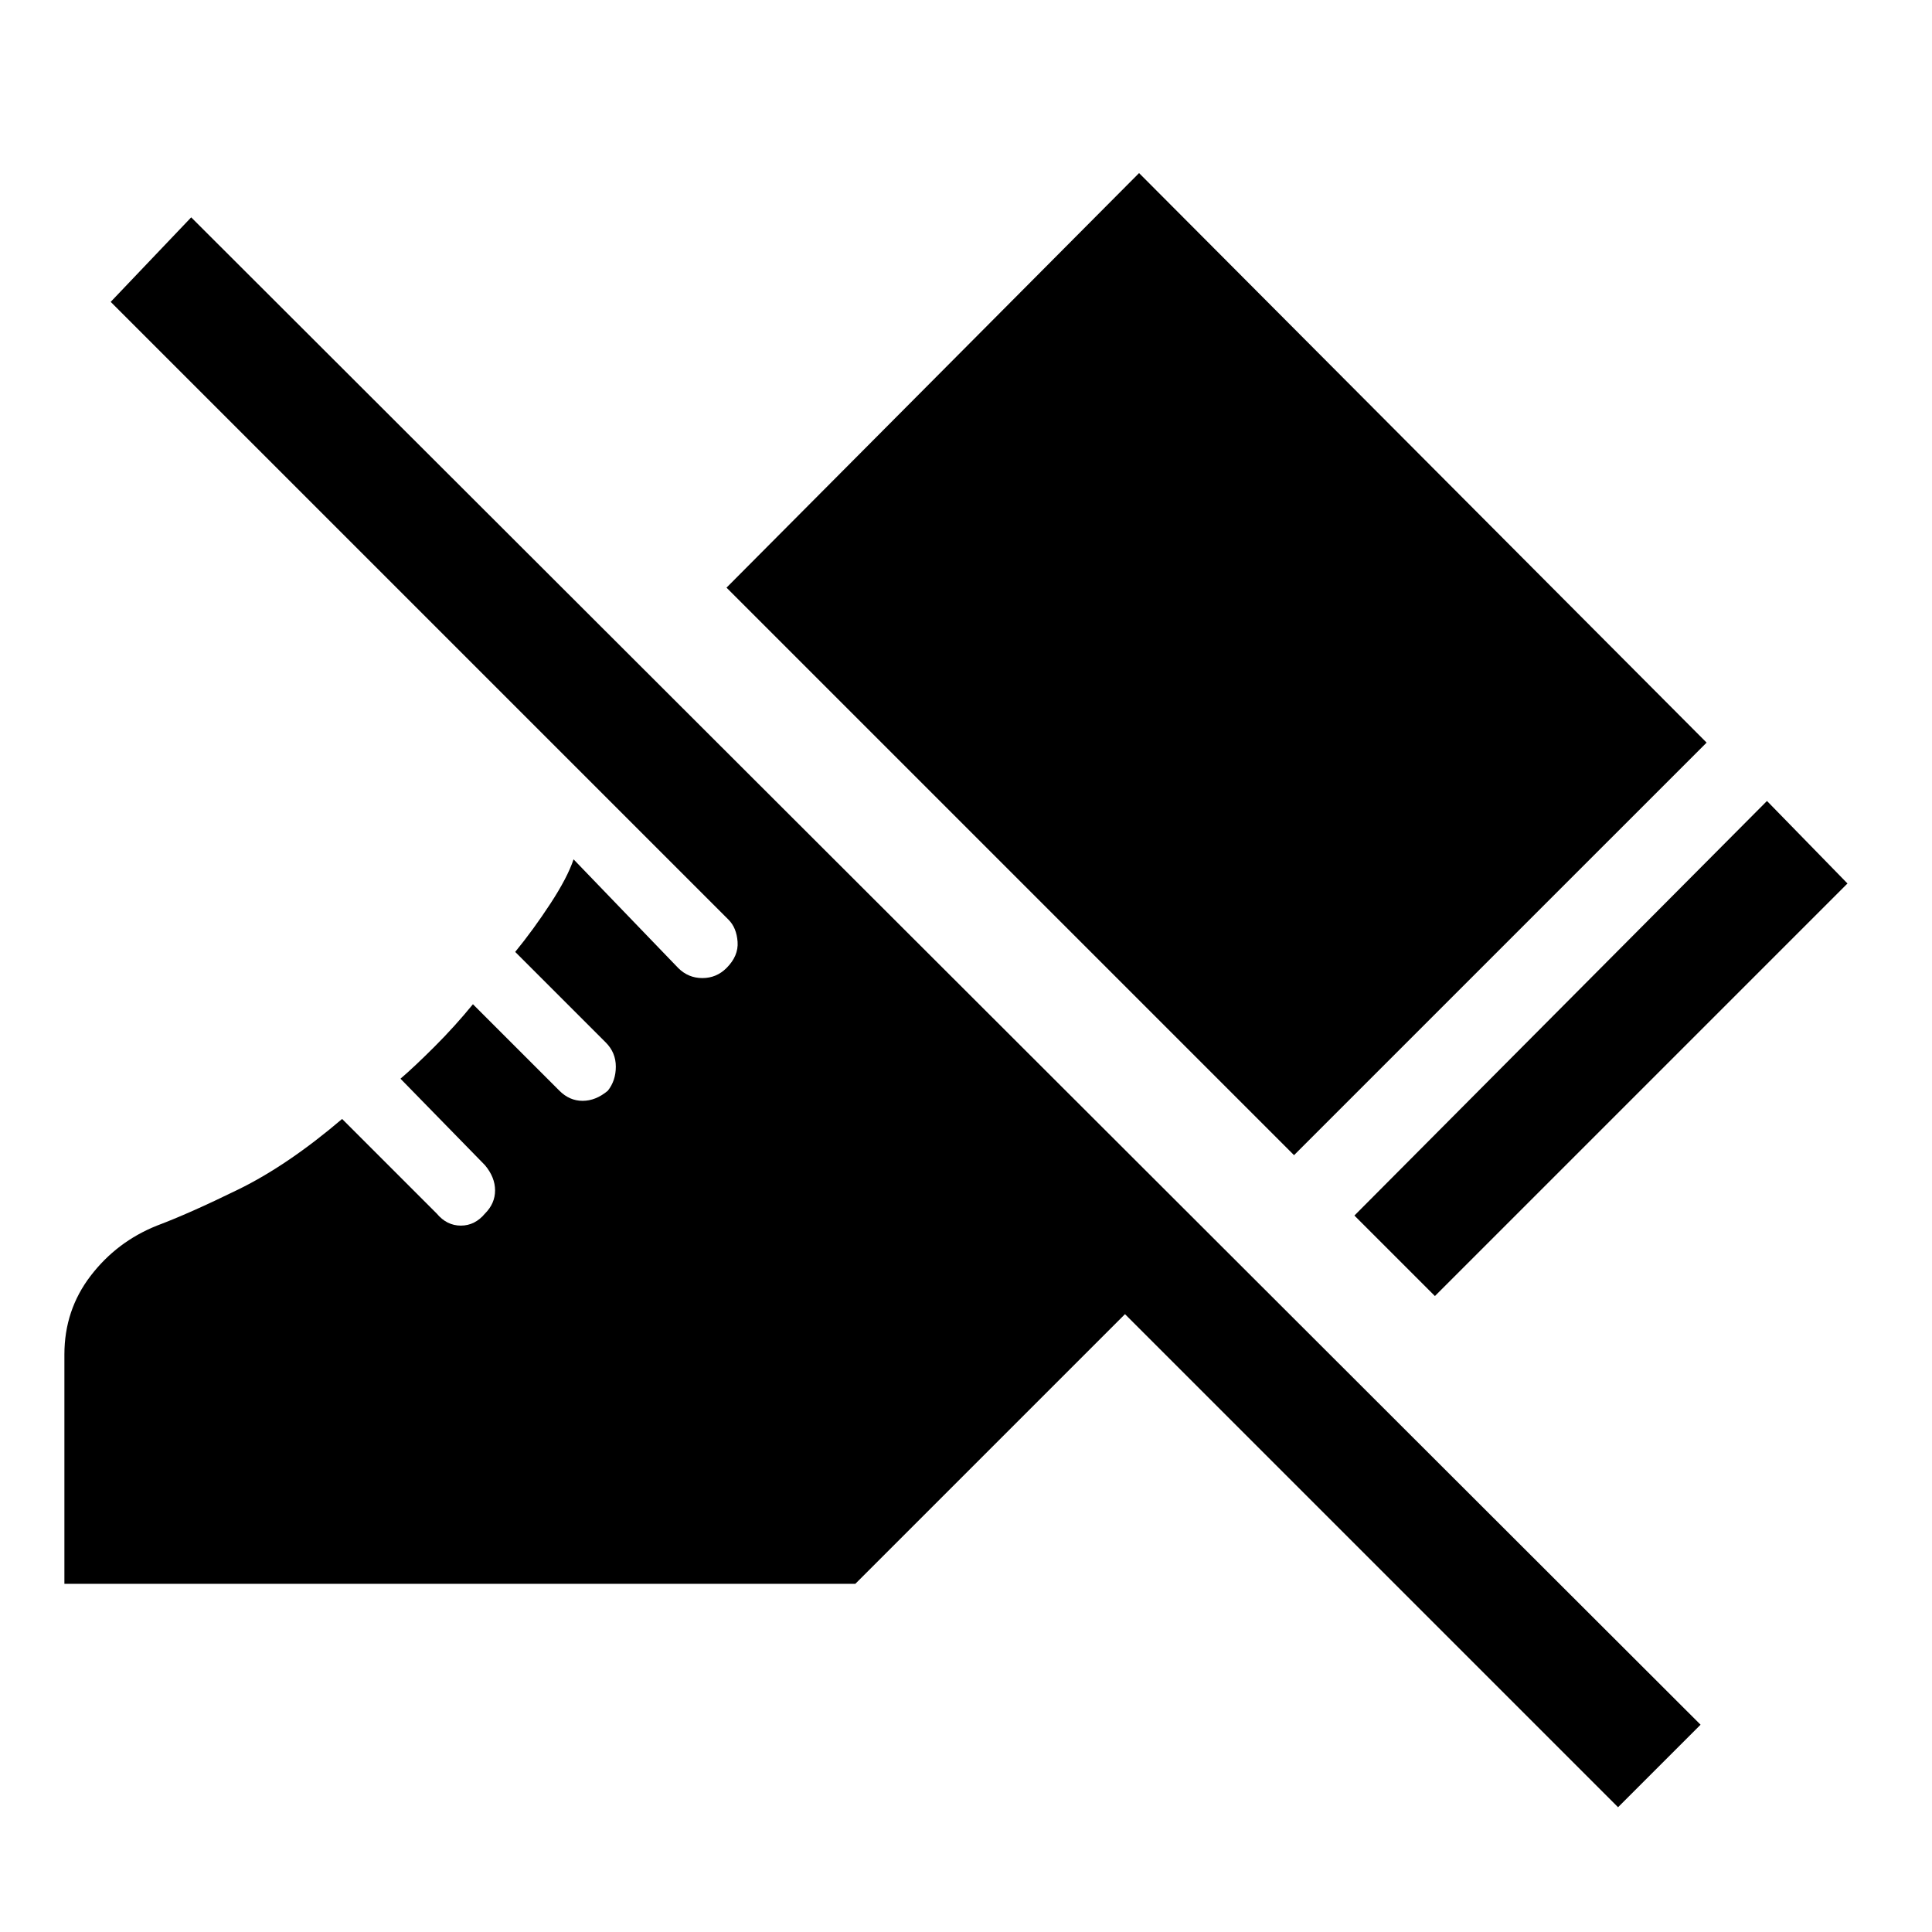 <svg xmlns="http://www.w3.org/2000/svg" height="48" width="48"><path d="m35.65 32.2-2-2L43.9 19.9l2 2.05Zm-3.5-3.5-14.1-14.1L28.3 4.3l14.1 14.15Zm8.05 16.2L27.95 32.65l-6.7 6.7H1.6v-5.7q0-1.1.65-1.95.65-.85 1.65-1.25.8-.3 2.025-.9 1.225-.6 2.575-1.75l2.35 2.35q.25.3.6.3t.6-.3q.25-.25.25-.575 0-.325-.25-.625l-2.1-2.15q.35-.3.85-.8t.95-1.05l2.15 2.15q.25.25.575.25.325 0 .625-.25.2-.25.2-.6t-.25-.6l-2.25-2.25q.45-.55.875-1.2.425-.65.575-1.1l2.6 2.7q.25.25.6.25t.6-.25q.3-.3.275-.65-.025-.35-.225-.55L2.75 7.5l2-2.1 37.5 37.45Z"/></svg>